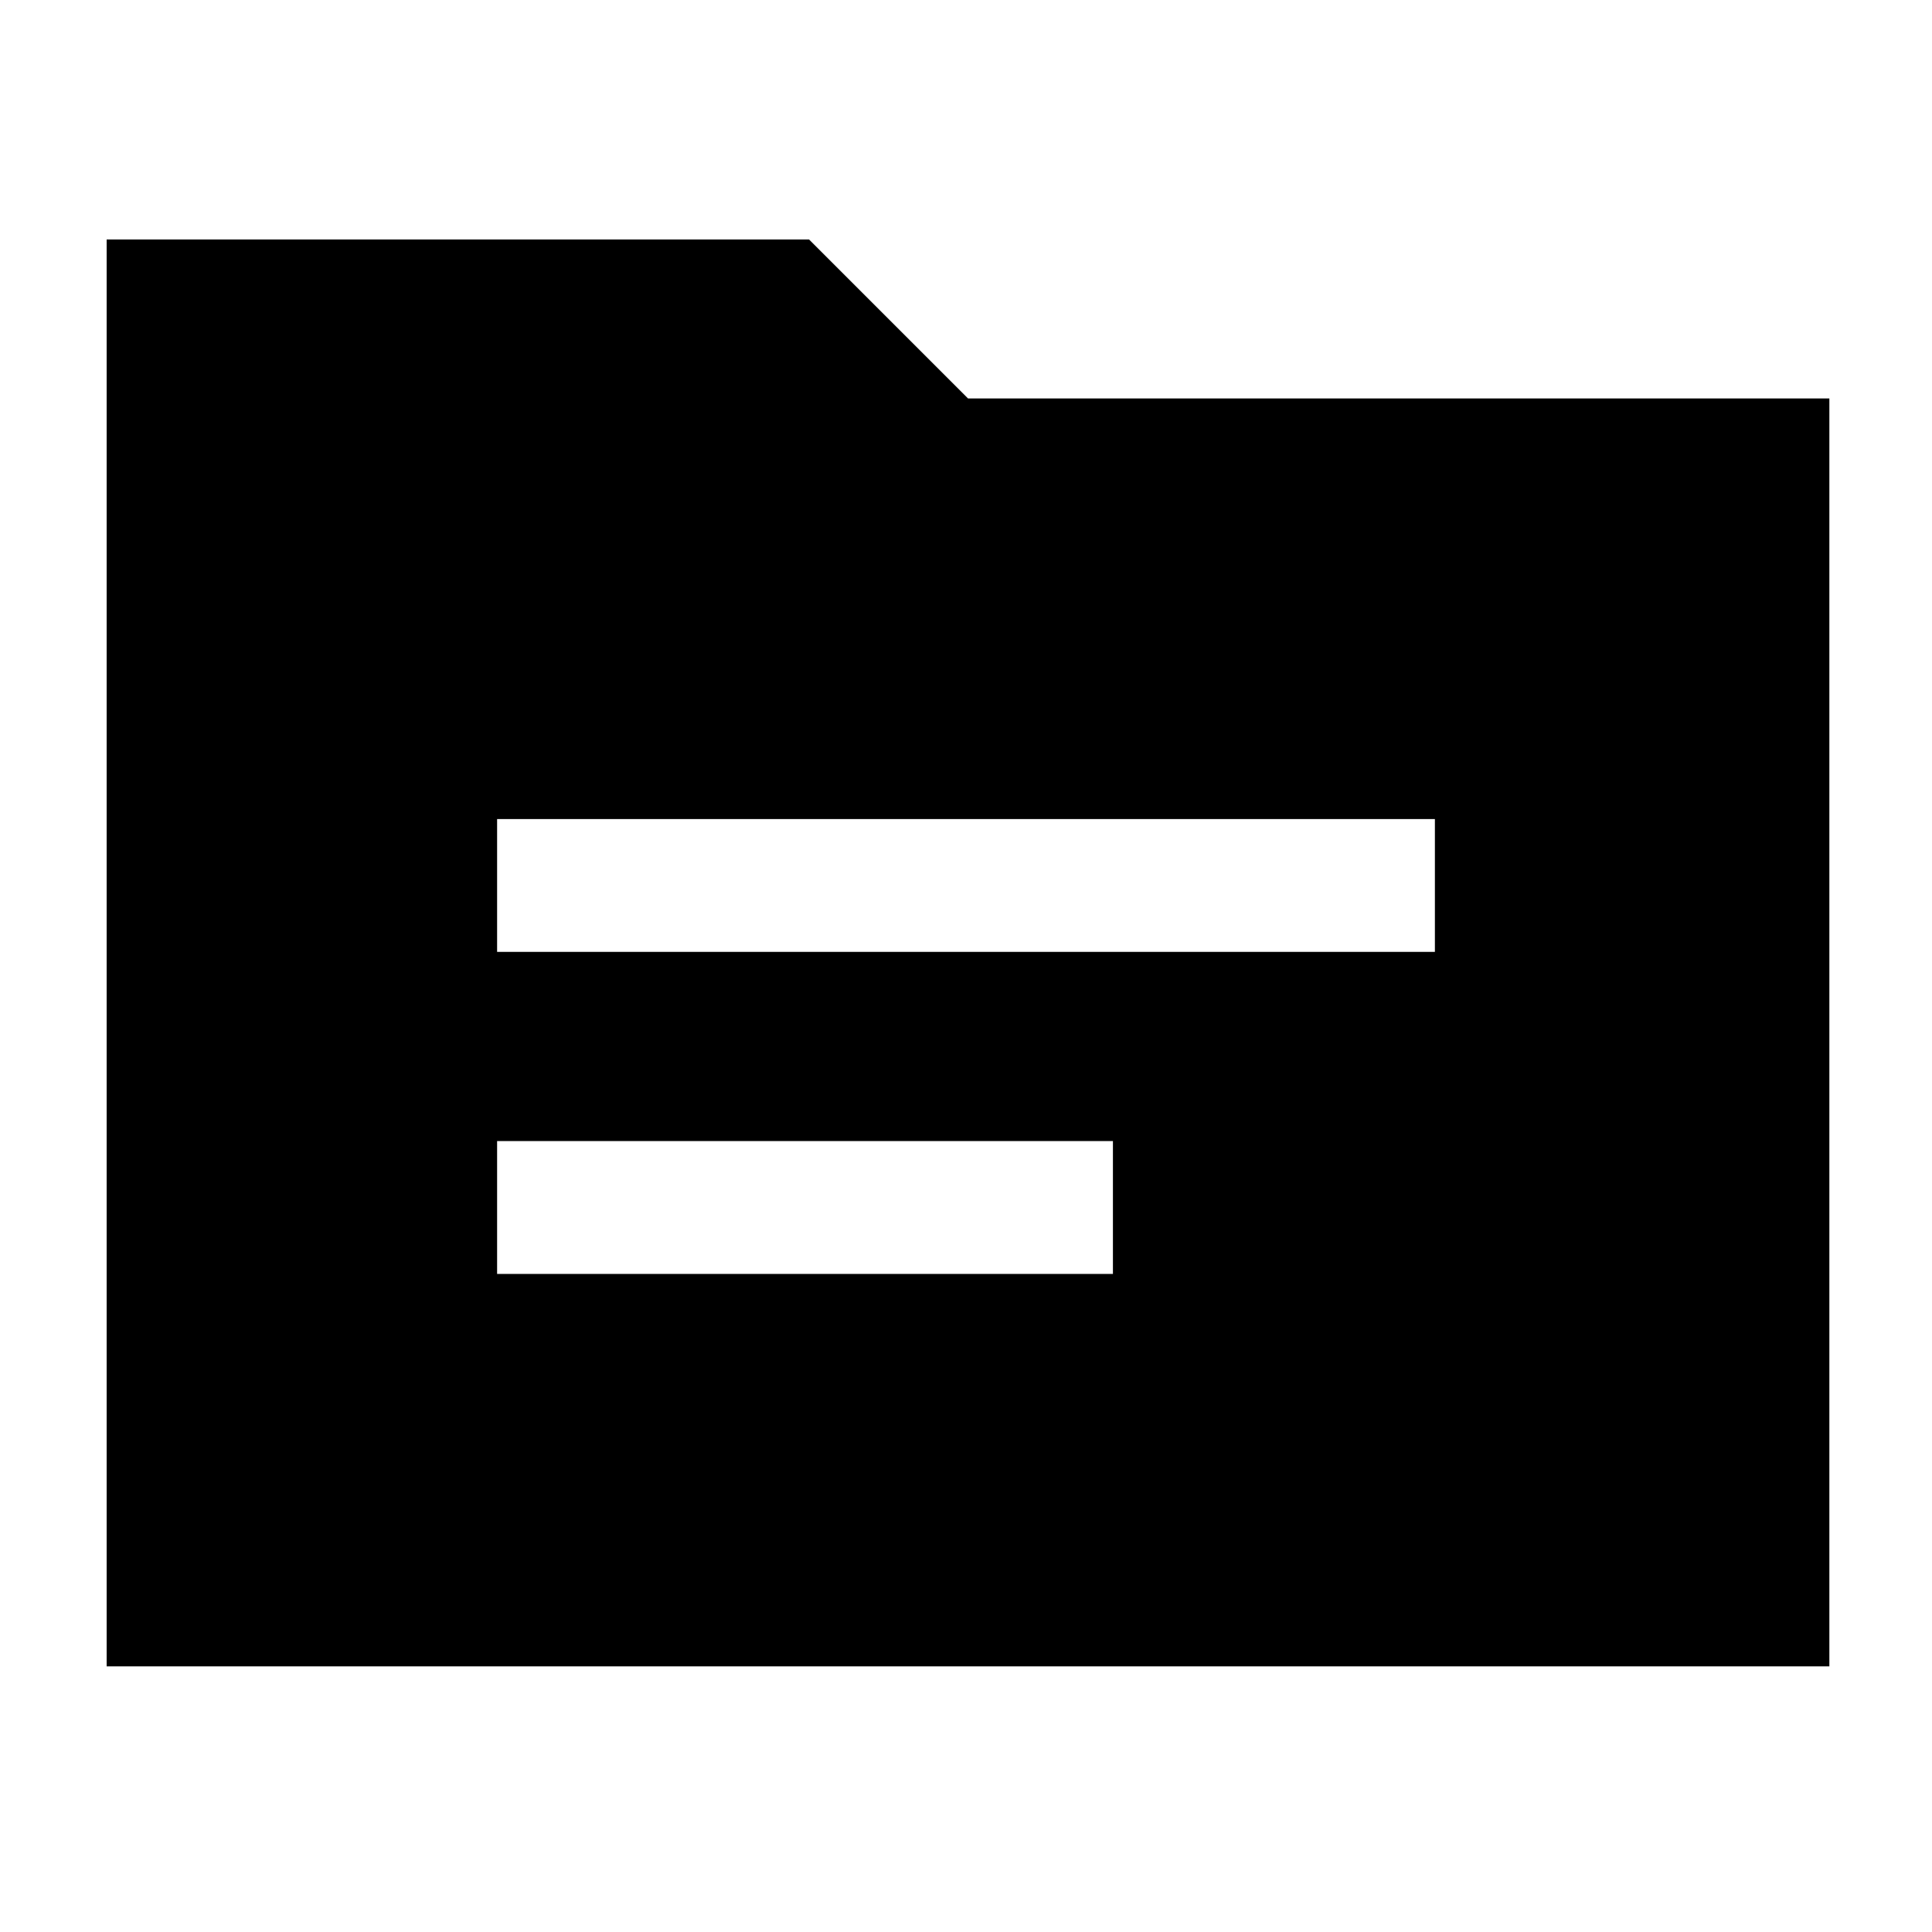 <svg xmlns="http://www.w3.org/2000/svg" height="40" width="40"><path d="M10.292 19.708H29.708V16.958H10.292ZM10.292 26.375H23.042V23.625H10.292ZM2.208 4.958H16.75L20.042 8.25H37.875V34.5H2.208Z"/></svg>